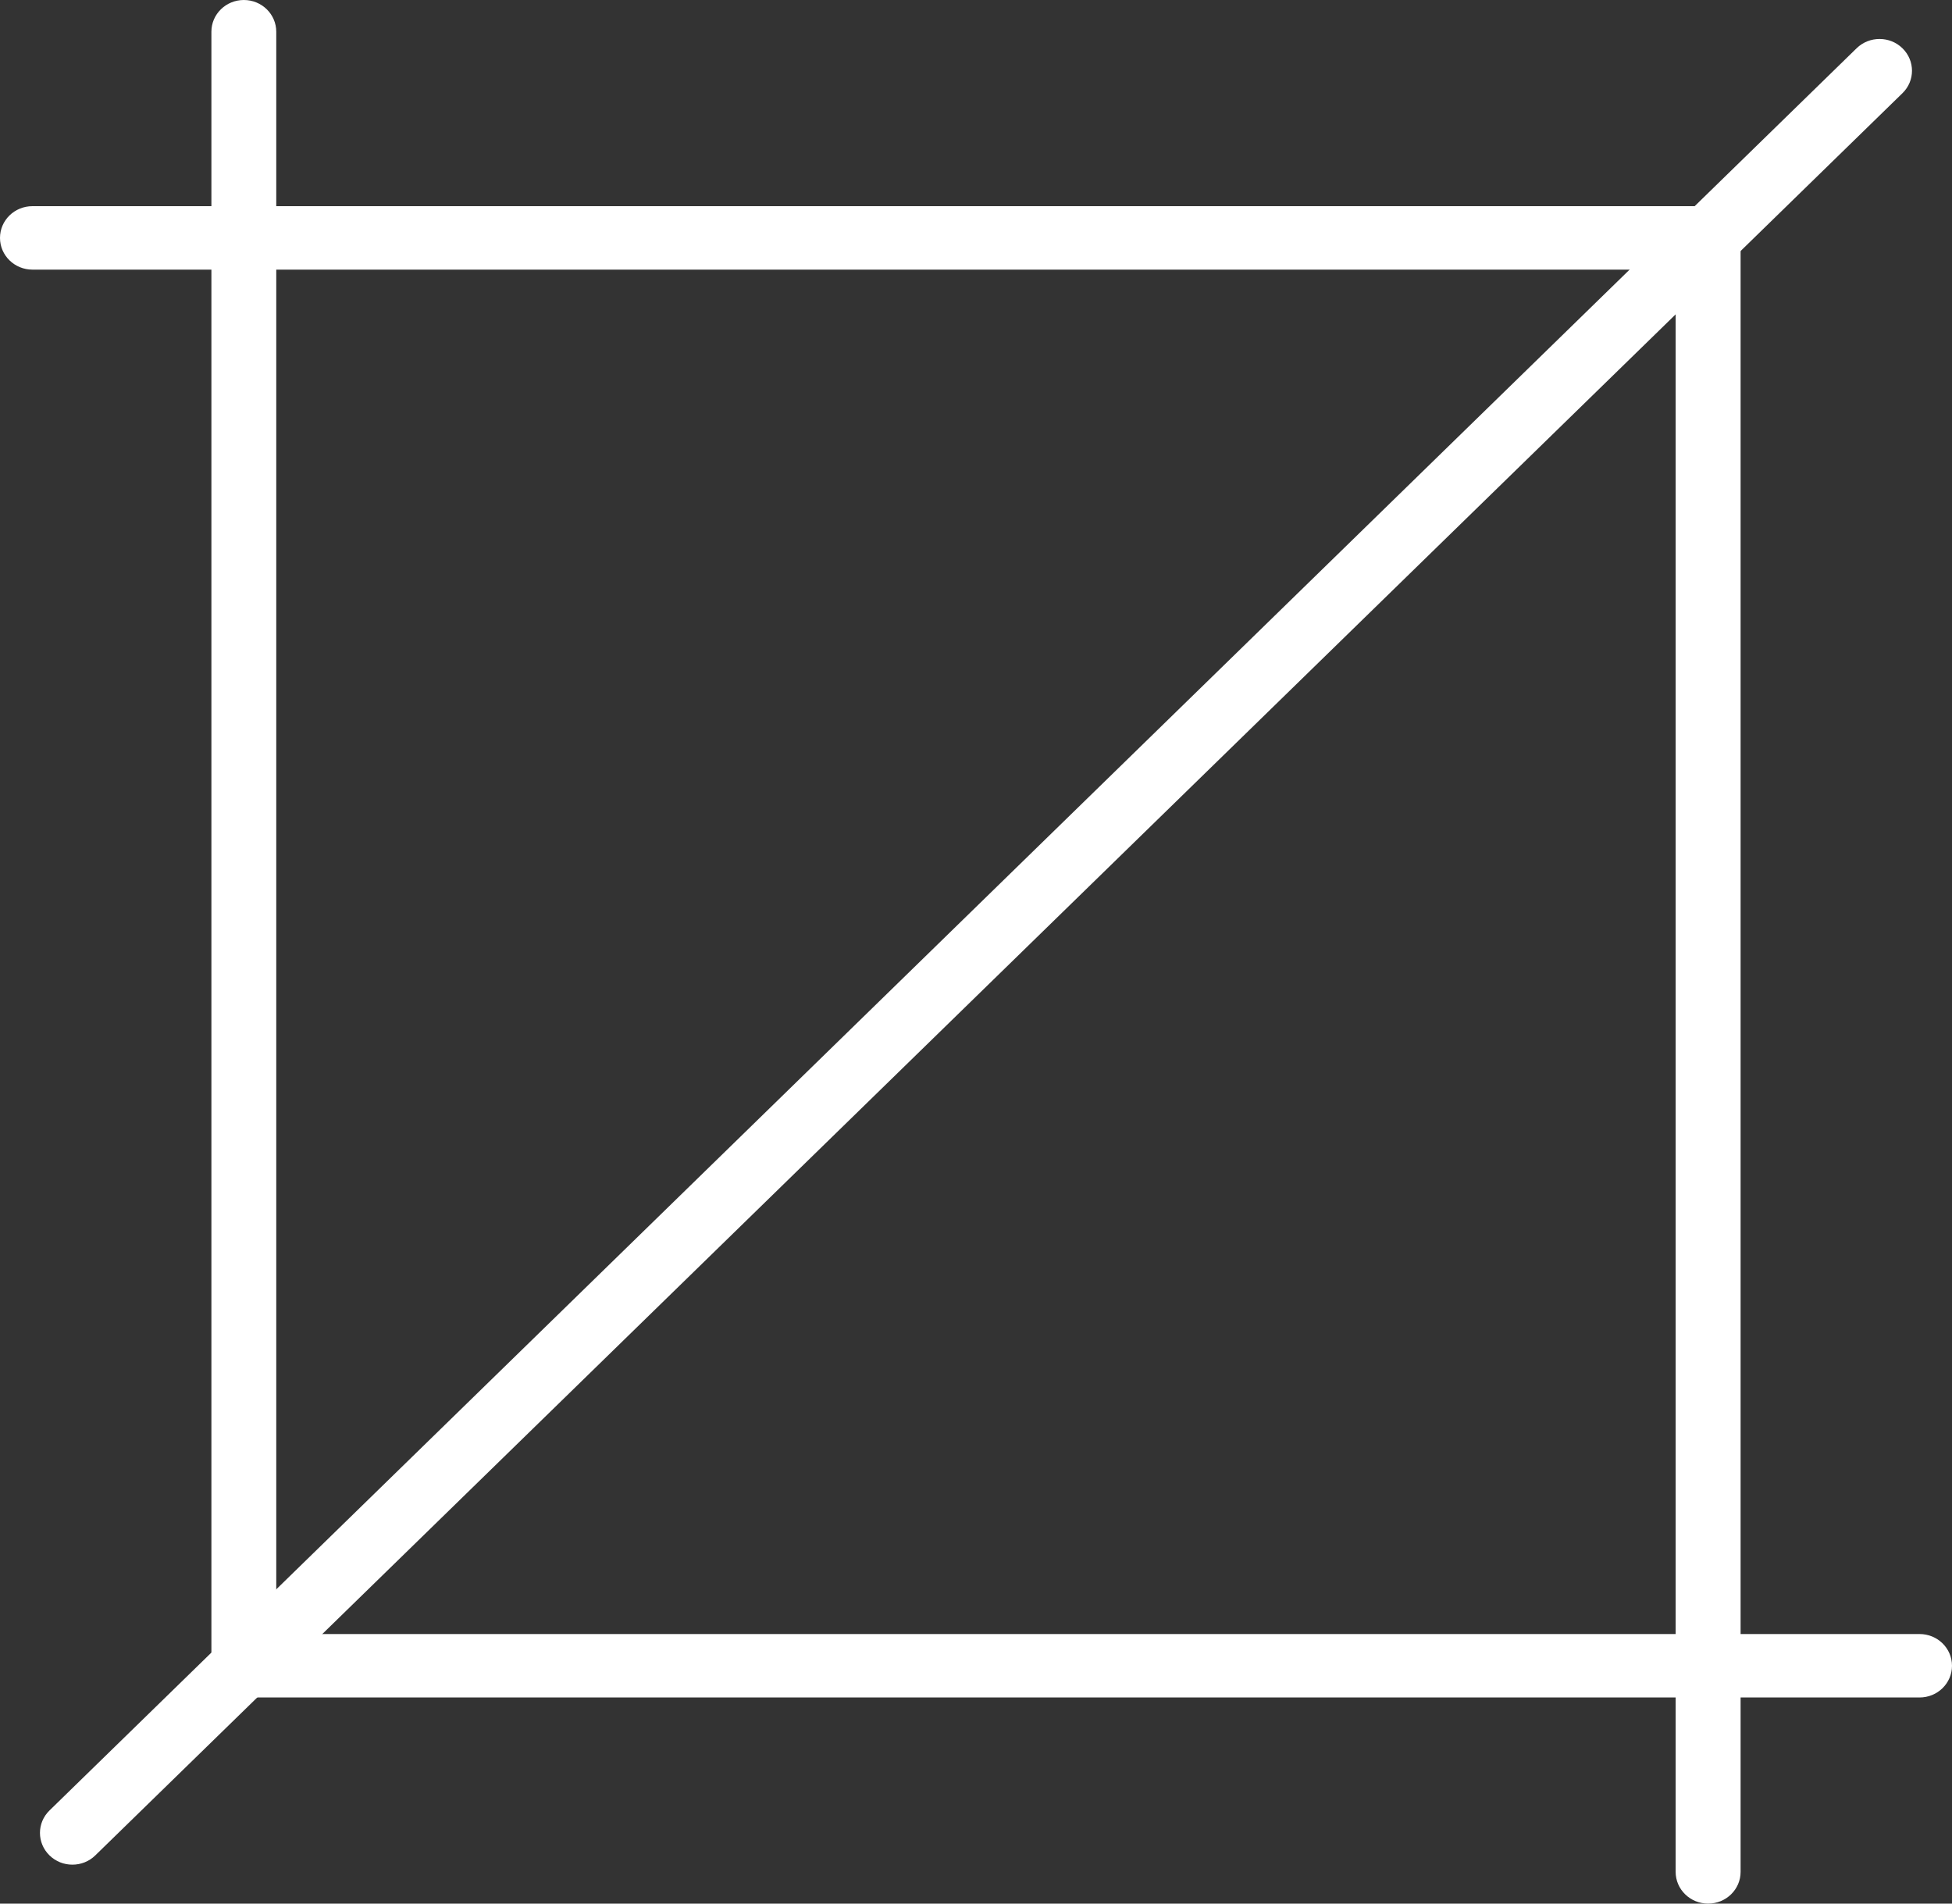 <svg width="40" height="39" viewBox="0 0 40 39" fill="none" xmlns="http://www.w3.org/2000/svg">
<rect x="0" y="0" width="40" height="39" fill="#333333" stroke="none"/>
<path d="M39.335 34.777H4.997C4.629 34.777 4.332 34.486 4.332 34.127V0.65C4.332 0.291 4.629 -2.41833e-05 4.997 -2.41833e-05C5.364 -2.41833e-05 5.661 0.291 5.661 0.65V33.477H39.335C39.703 33.477 40 33.768 40 34.127C40 34.486 39.703 34.777 39.335 34.777Z" fill="white"/>
<path d="M35.003 39C34.635 39 34.337 38.709 34.337 38.35V5.524H0.665C0.297 5.524 0 5.233 0 4.874C0 4.514 0.297 4.224 0.665 4.224H35.003C35.37 4.224 35.668 4.514 35.668 4.874V38.35C35.668 38.709 35.37 39 35.003 39Z" fill="white"/>
<path d="M1.484 38.202C1.313 38.202 1.143 38.139 1.013 38.011C0.754 37.757 0.754 37.345 1.014 37.092L38.046 0.988C38.306 0.735 38.727 0.735 38.986 0.99C39.245 1.244 39.245 1.656 38.985 1.909L1.953 38.012C1.823 38.139 1.654 38.202 1.484 38.202Z" fill="white"/>
</svg>
